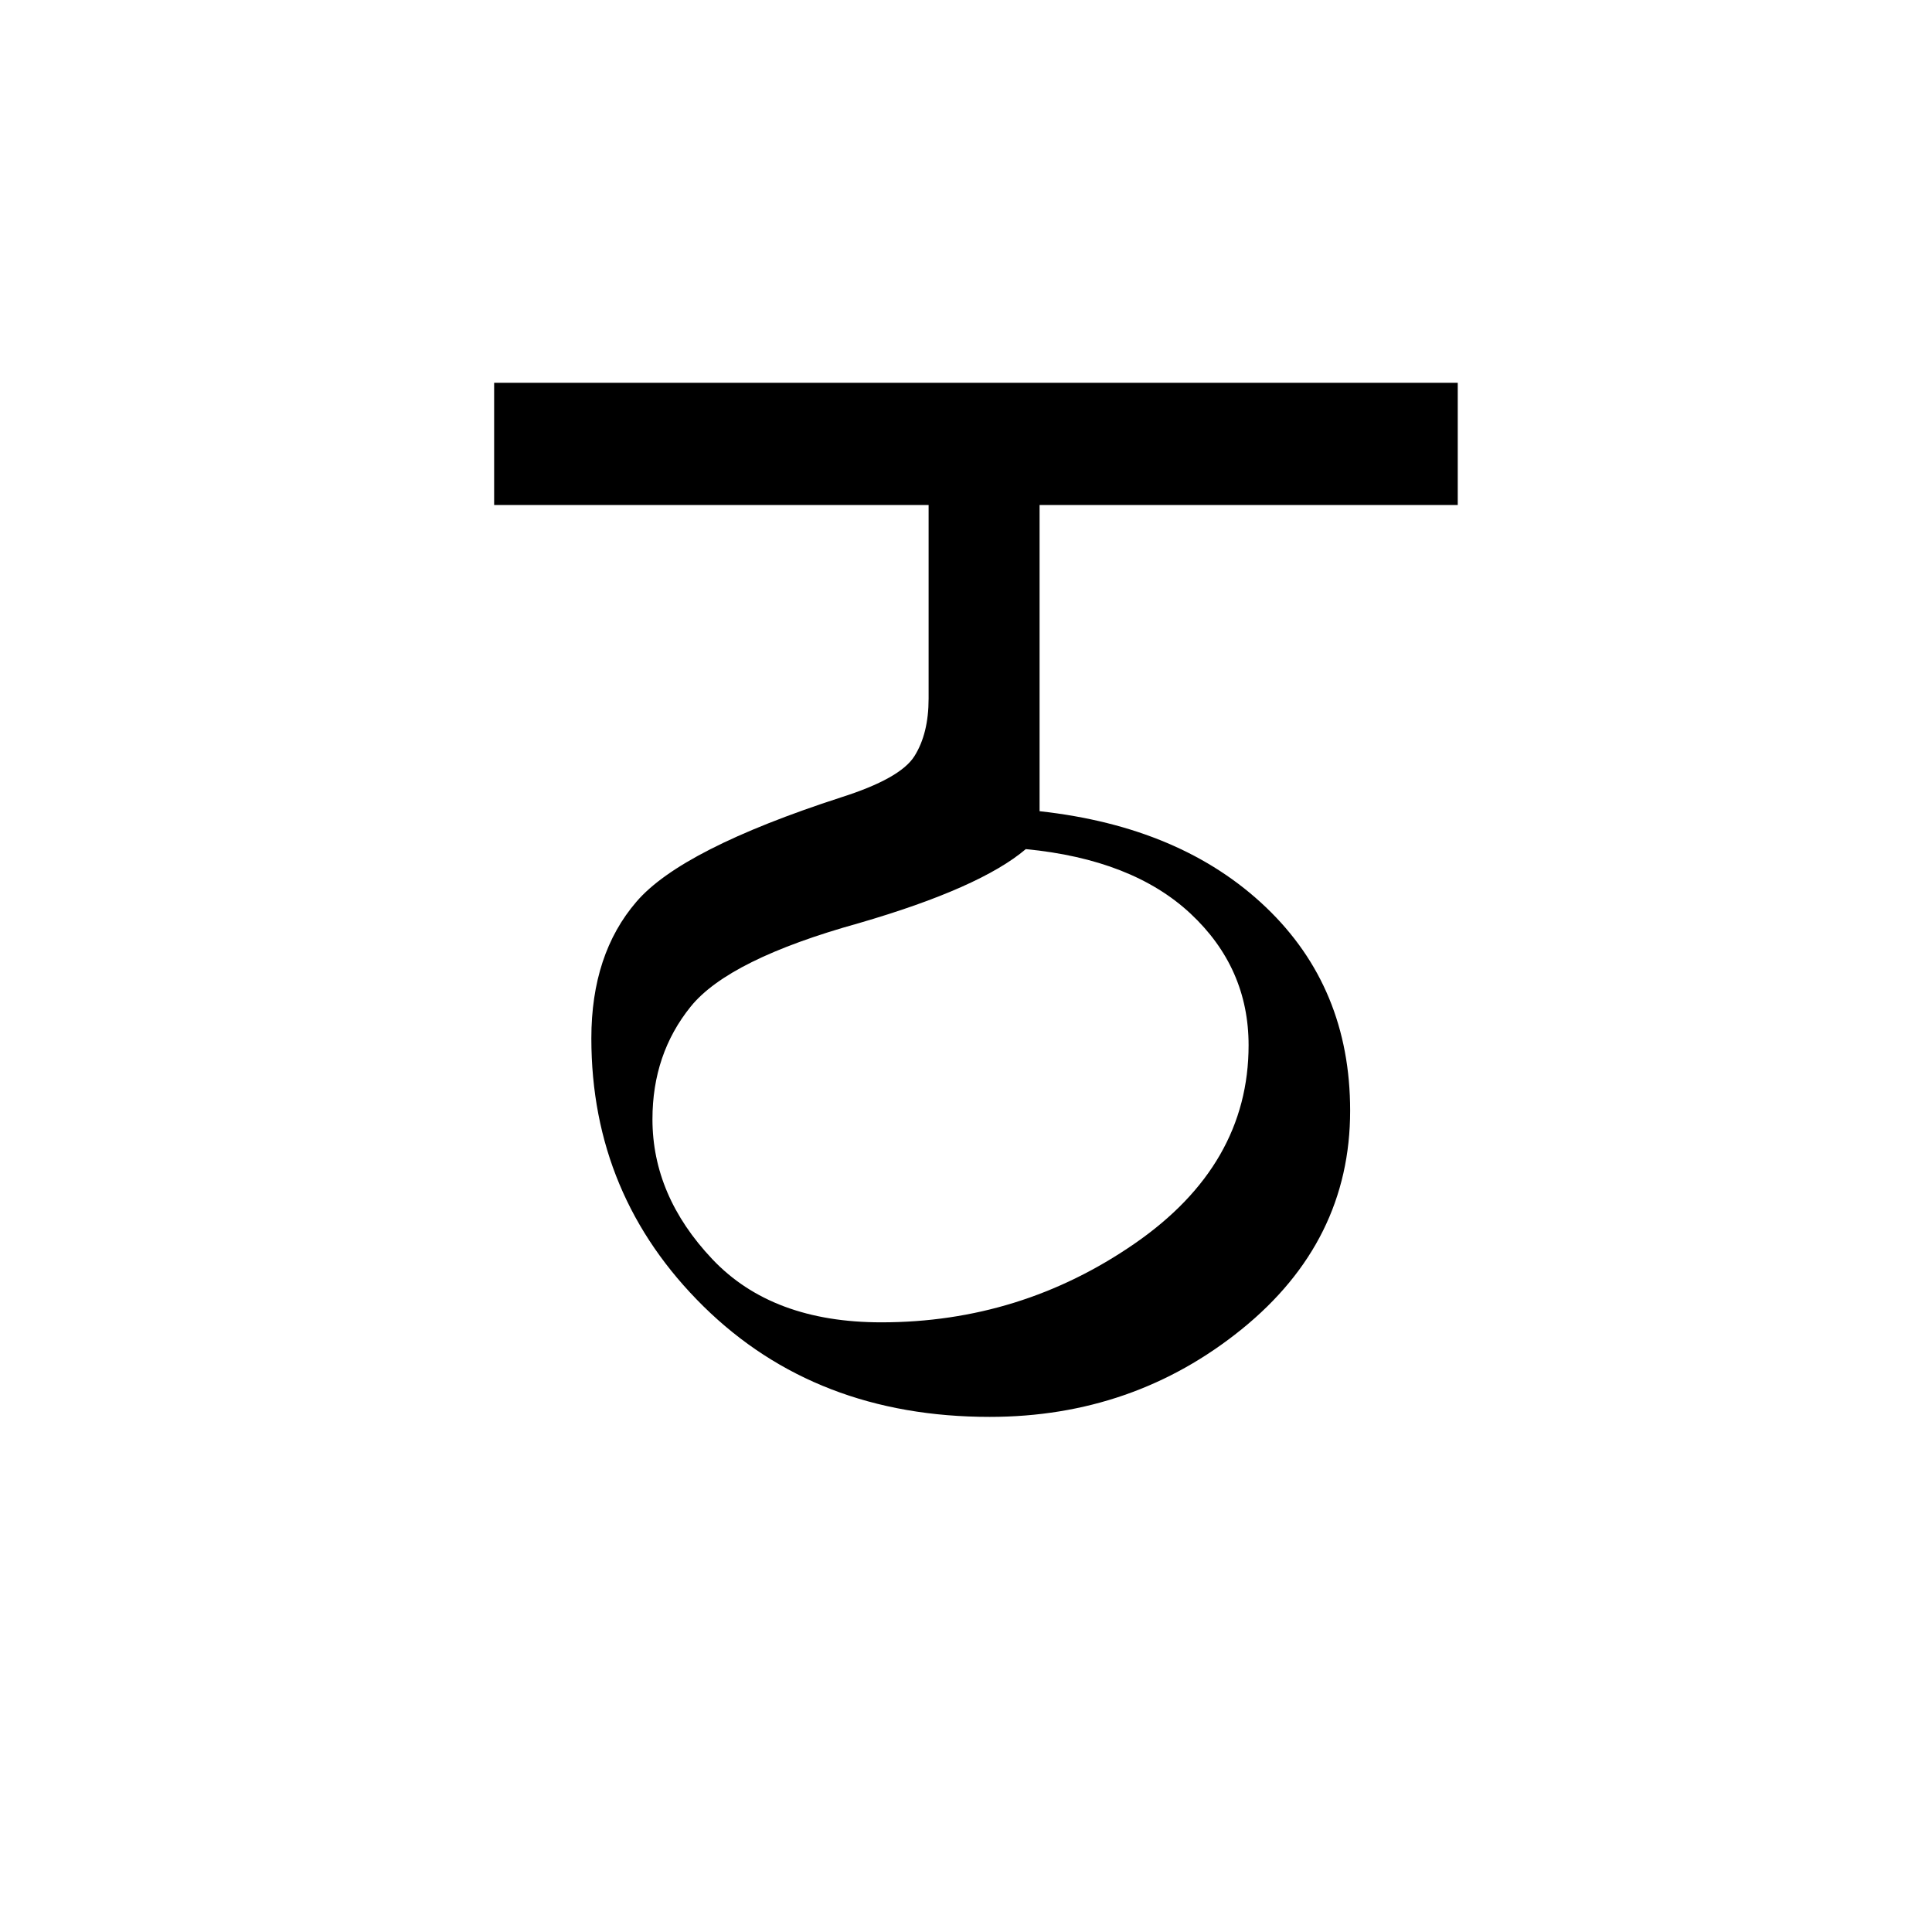 <?xml version='1.0' encoding='UTF-8'?>
<svg xmlns="http://www.w3.org/2000/svg" xmlns:xlink="http://www.w3.org/1999/xlink" width="250px" height="250px" viewBox="0 0 250 250" y="0px" x="0px" enable-background="new 0 0 250 250"><defs><symbol overflow="visible" id="0ccf5c0fa"><path d="M124.36-138.719v15.813H70.25v39.625c12.25 1.344 22.008 5.484 29.281 12.422 7.27 6.937 10.906 15.714 10.906 26.328 0 11.281-4.68 20.71-14.03 28.281C87.062-8.687 76.19-4.906 63.796-4.906c-15 0-27.344-4.766-37.031-14.297-9.68-9.54-14.516-21.102-14.516-34.688 0-7.27 1.945-13.164 5.844-17.687C21.988-76.11 30.8-80.602 44.53-85.062c5.125-1.626 8.297-3.399 9.516-5.329 1.226-1.937 1.844-4.425 1.844-7.468v-25.047H-.33v-15.813zM68.468-78.375c-3.938 3.344-11.137 6.54-21.594 9.578C35.665-65.68 28.41-62.082 25.109-58c-3.304 4.086-4.953 8.945-4.953 14.578 0 6.606 2.578 12.637 7.735 18.094 5.156 5.46 12.445 8.187 21.875 8.187 12.02 0 22.945-3.394 32.78-10.187 9.833-6.79 14.75-15.348 14.75-25.672 0-6.676-2.507-12.352-7.515-17.031-5.011-4.676-12.117-7.457-21.312-8.344zm0 0"/></symbol></defs><use xlink:href="#0ccf5c0fa" x="64.271" y="188.25"/></svg>